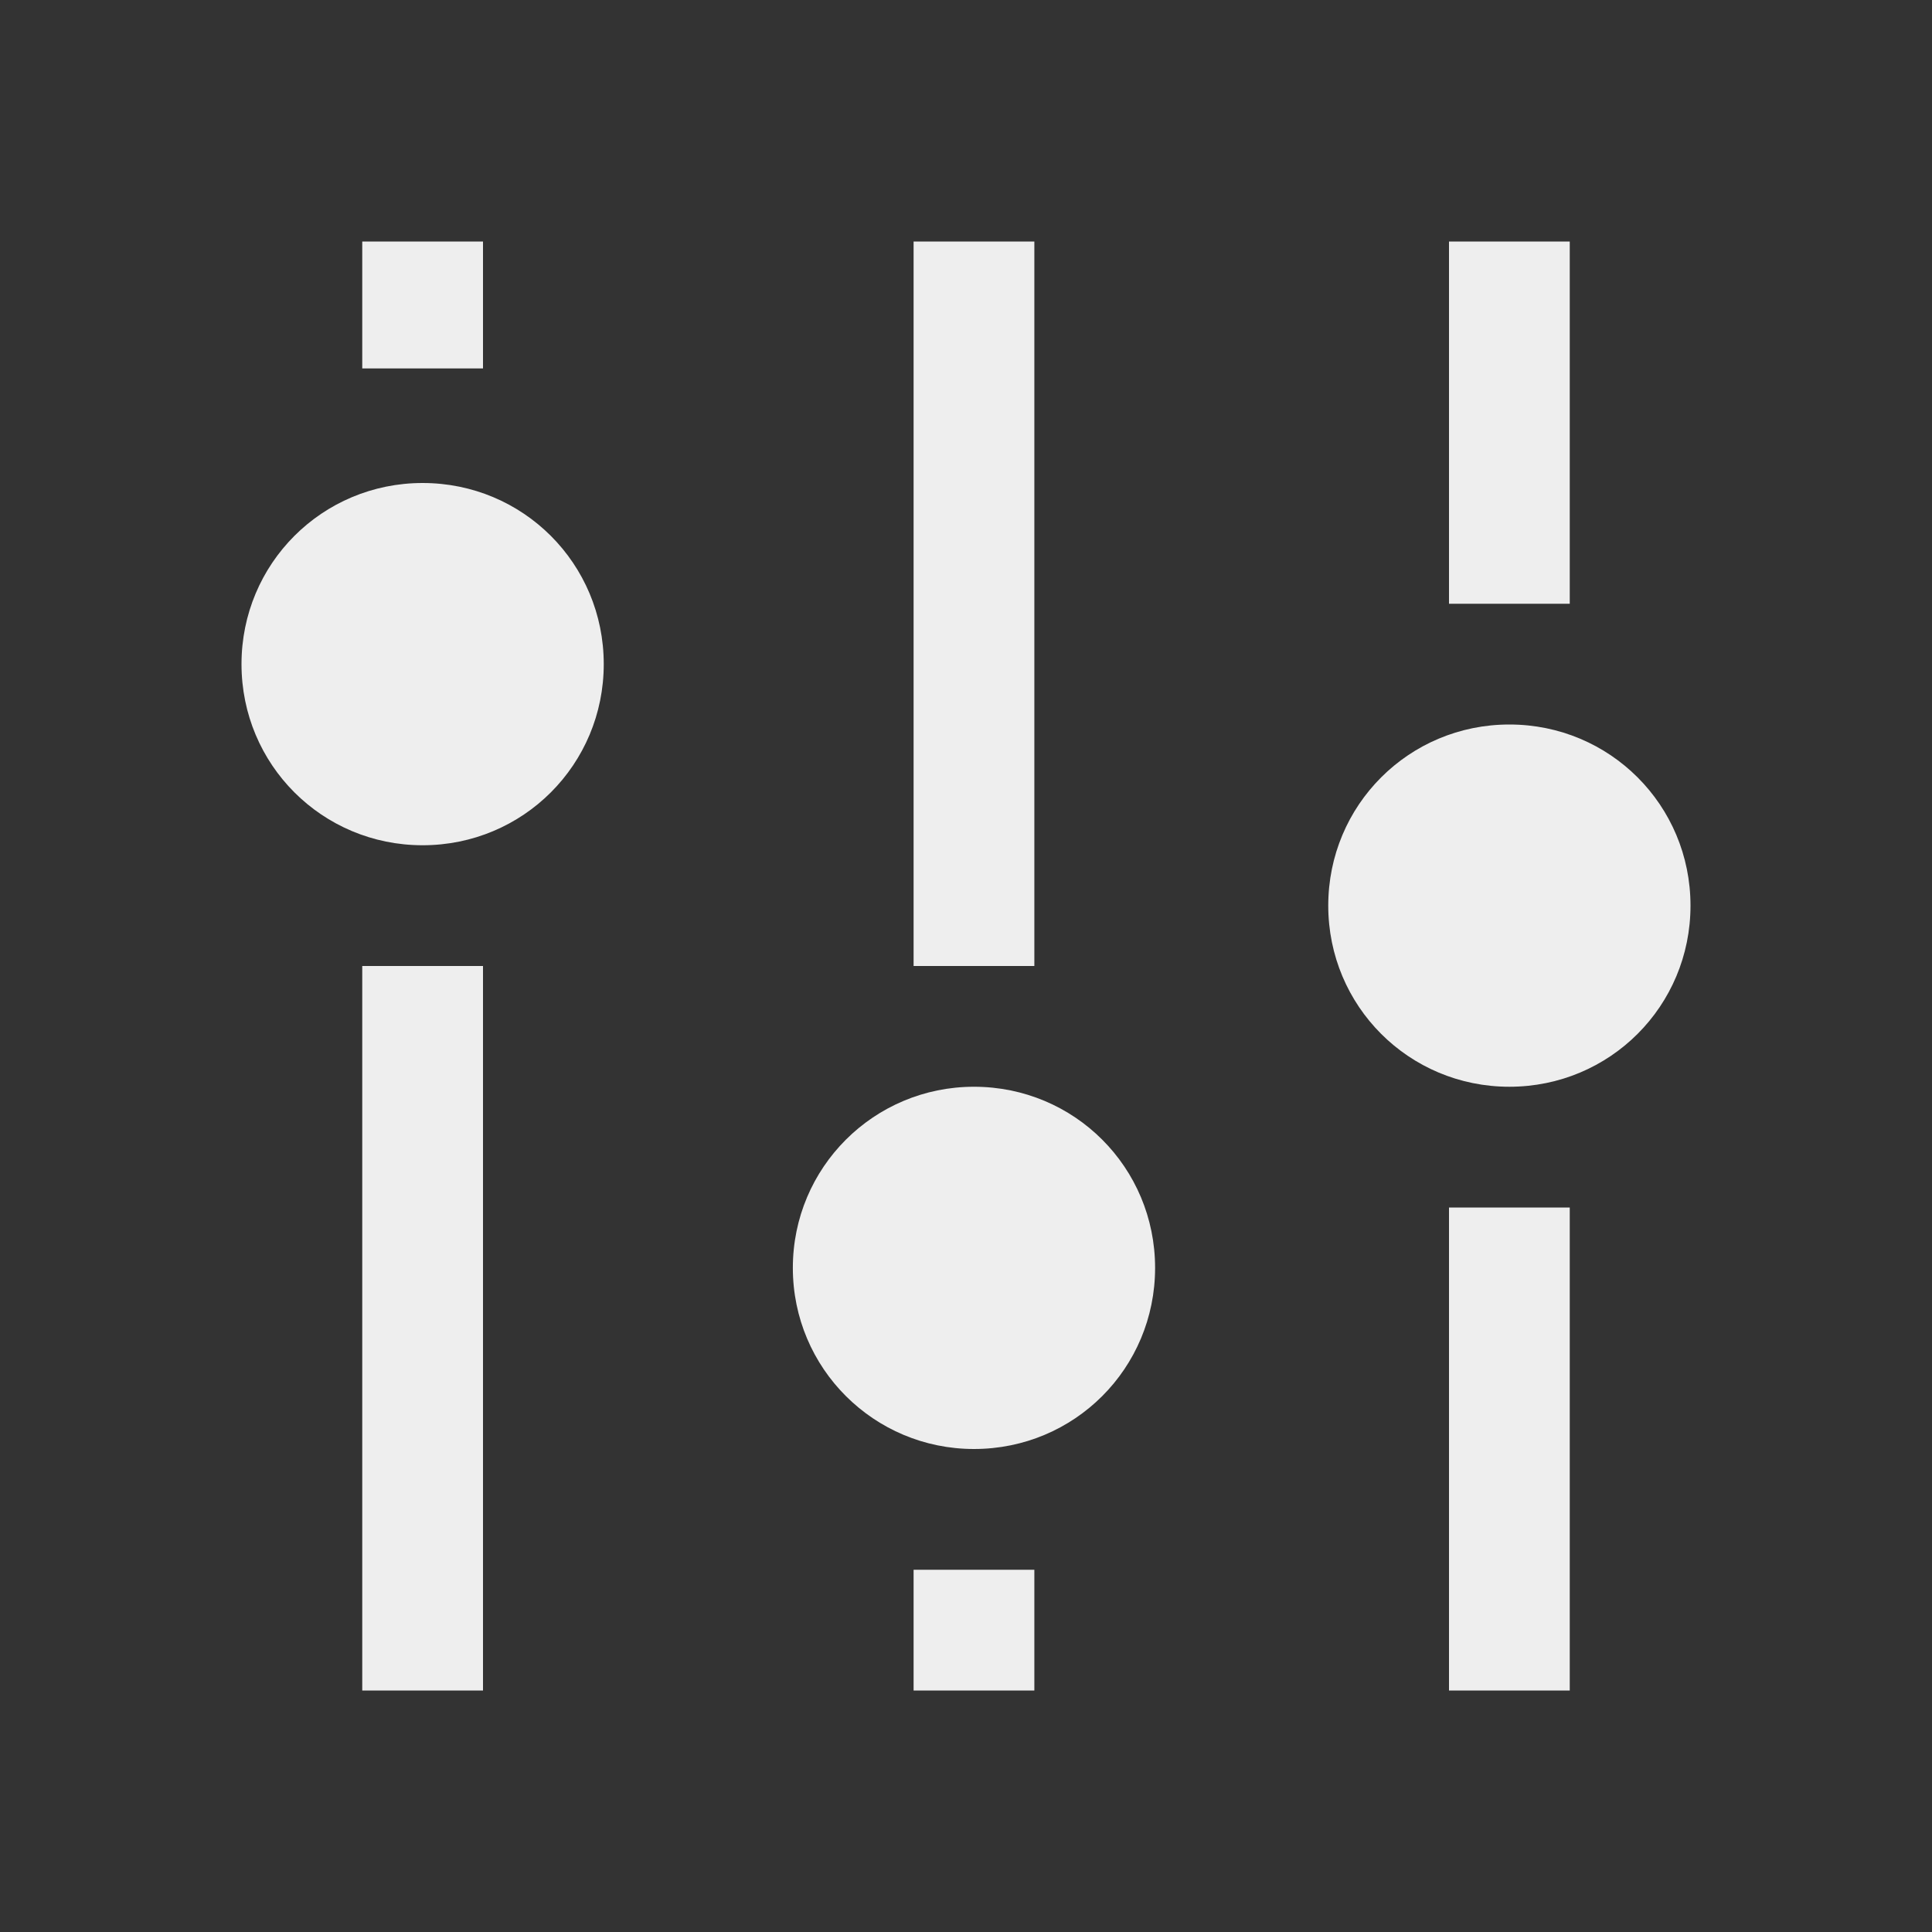 
<svg xmlns="http://www.w3.org/2000/svg" xmlns:xlink="http://www.w3.org/1999/xlink" width="16px" height="16px" viewBox="0 0 16 16" version="1.1">
<rect x="0" y="0" width="16" height="16" fill="#333333" stroke="none"/>
<g id="surface1">
<defs>
  <style id="current-color-scheme" type="text/css">
   .ColorScheme-Text { color:#eeeeee; } .ColorScheme-Highlight { color:#424242; }
  </style>
 </defs>
<path style="fill:currentColor" class="ColorScheme-Text" d="M 14 7.5 C 14 8.332 13.332 9 12.5 9 C 11.668 9 11 8.332 11 7.5 C 11 6.668 11.668 6 12.5 6 C 13.332 6 14 6.668 14 7.5 Z M 13 14 L 12 14 L 12 10 L 13 10 Z M 13 5 L 12 5 L 12 2 L 13 2 Z M 9.566 10.5 C 9.566 11.332 8.898 12 8.066 12 C 7.238 12 6.566 11.332 6.566 10.5 C 6.566 9.668 7.238 9 8.066 9 C 8.898 9 9.566 9.668 9.566 10.5 Z M 8.566 14 L 7.566 14 L 7.566 13 L 8.566 13 Z M 8.566 8 L 7.566 8 L 7.566 2 L 8.566 2 Z M 5 5.5 C 5 6.332 4.332 7 3.5 7 C 2.668 7 2 6.332 2 5.5 C 2 4.668 2.668 4 3.5 4 C 4.332 4 5 4.668 5 5.5 Z M 4 14 L 3 14 L 3 8 L 4 8 Z M 4 3.051 L 3 3.051 L 3 2 L 4 2 Z M 4 3.051 "/>
</g>
</svg>
